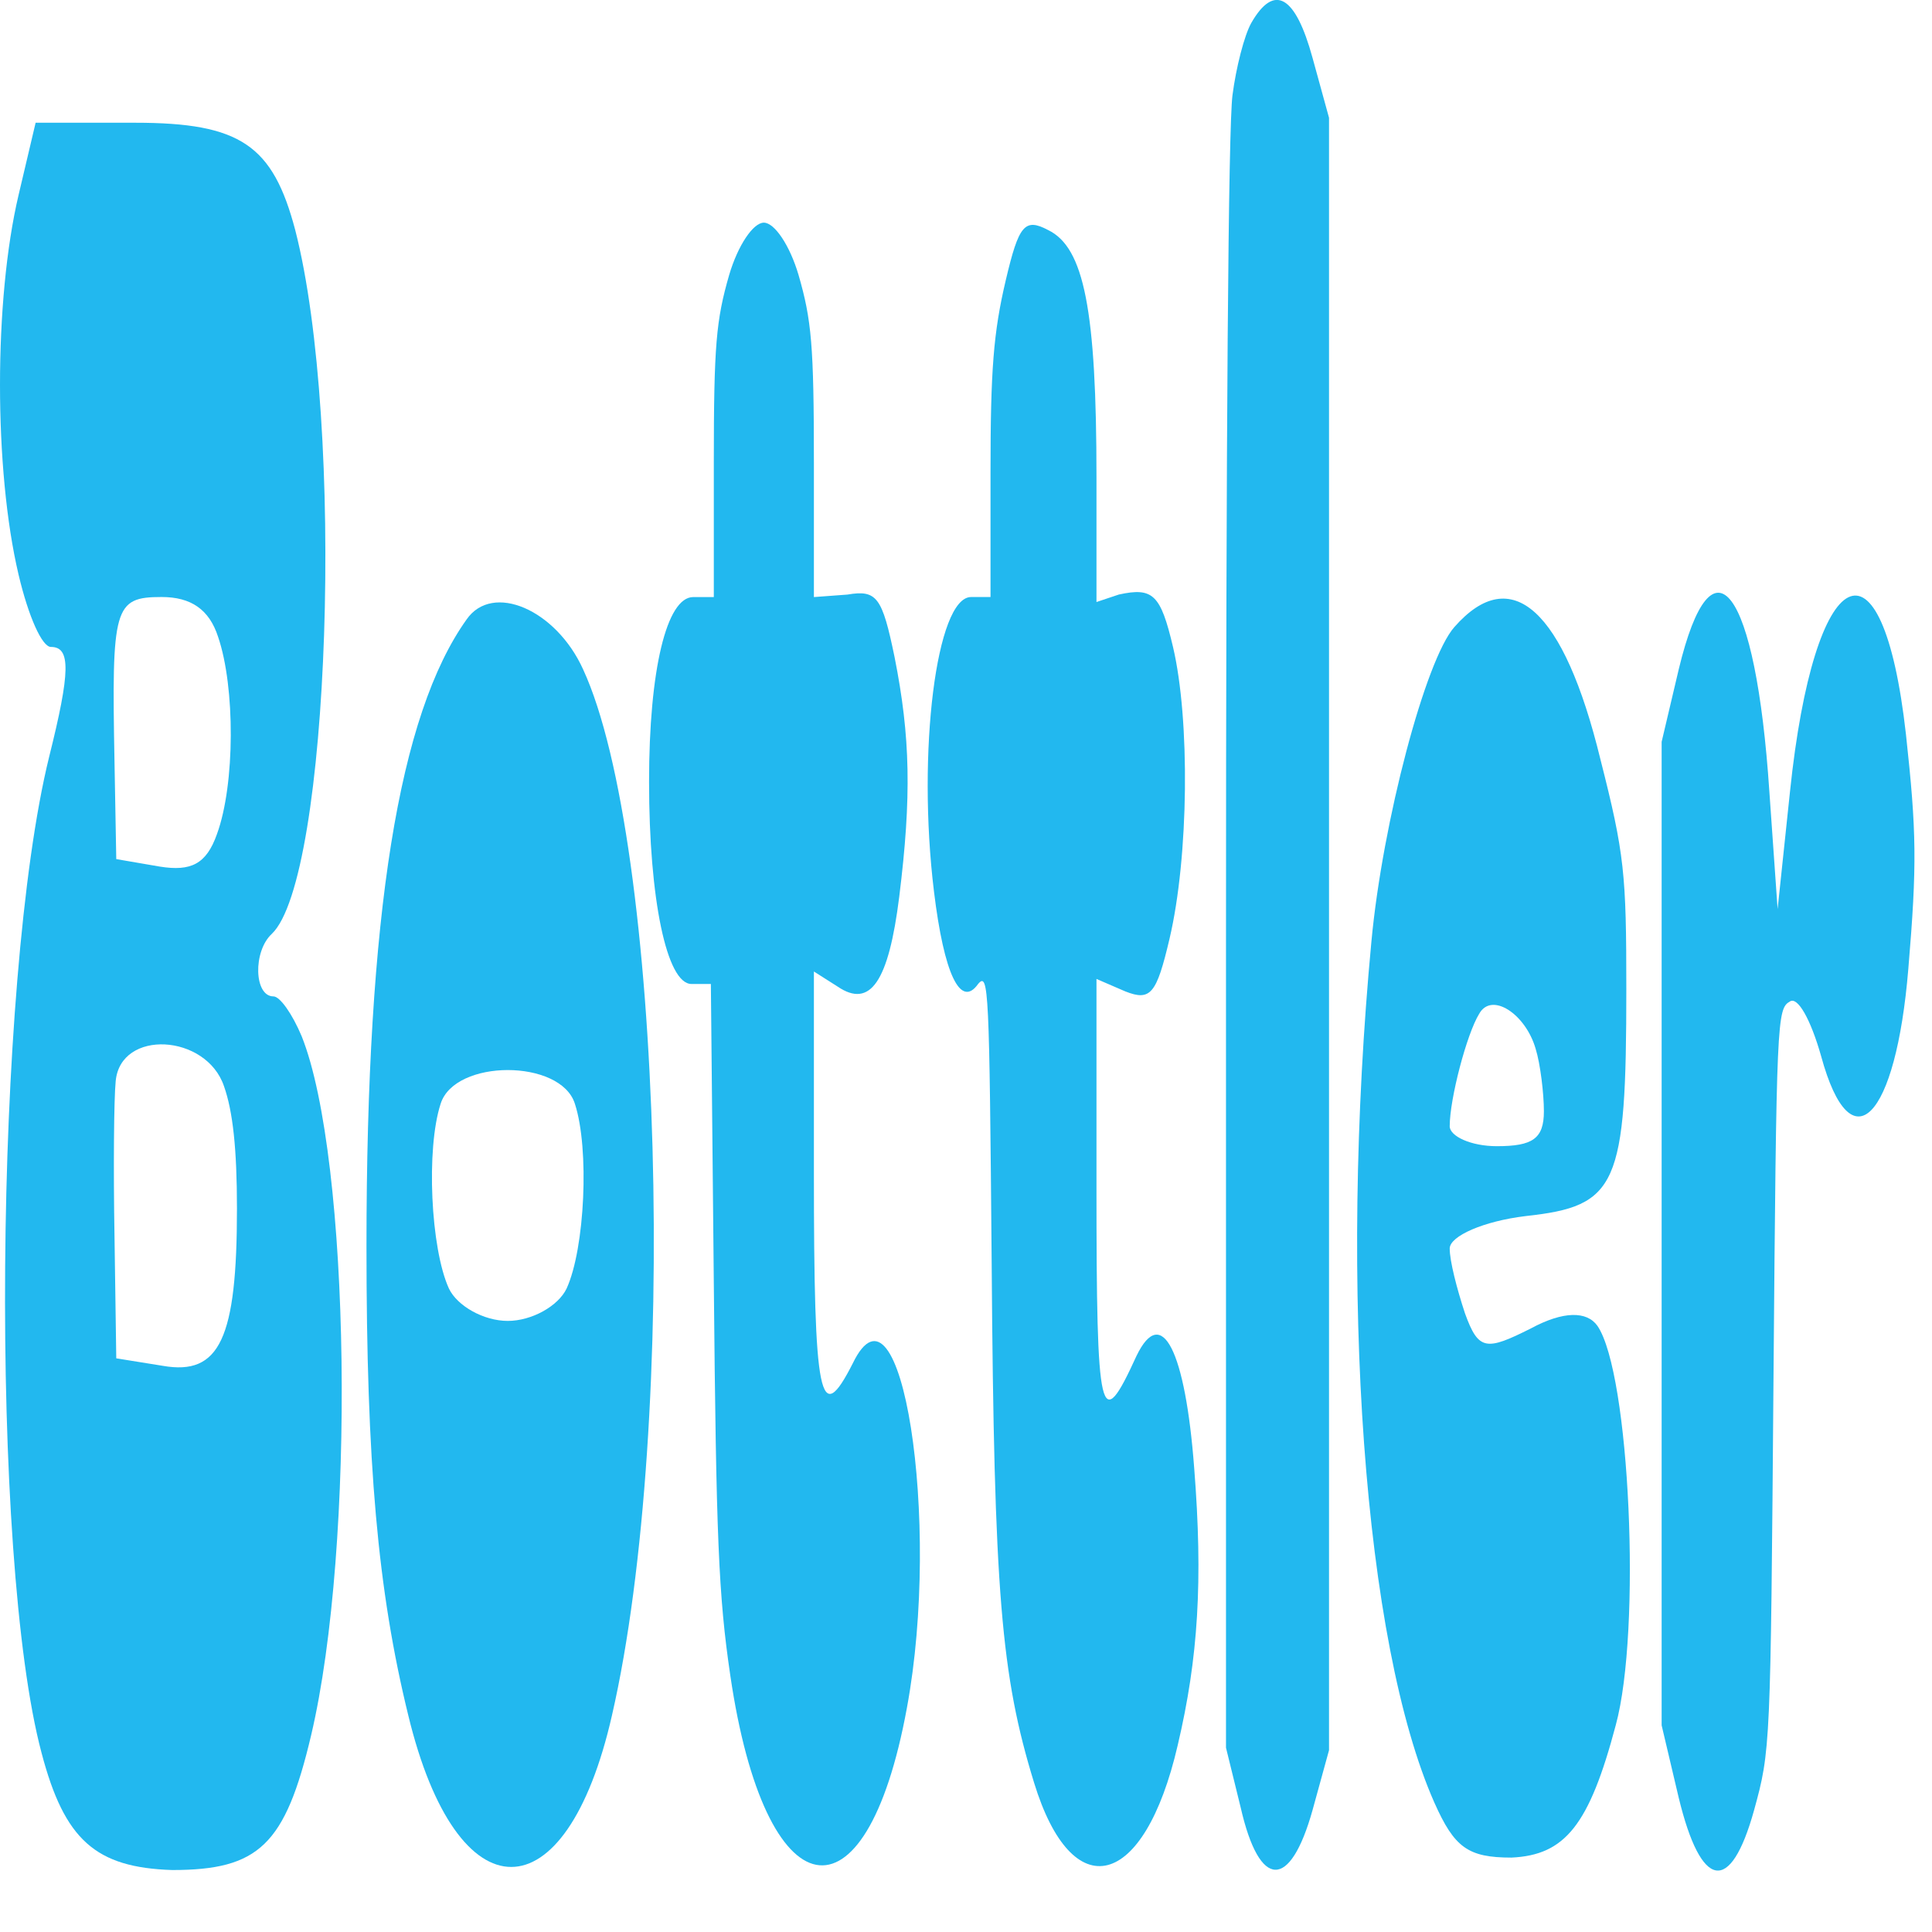 <?xml version="1.0" encoding="UTF-8"?>
<svg xmlns="http://www.w3.org/2000/svg" xmlns:xlink="http://www.w3.org/1999/xlink" width="512px" height="512px" viewBox="0 0 512 512" version="1.1">
<g id="surface1">
<path style=" stroke:none;fill-rule:nonzero;fill:rgb(13.333%,72.157%,93.725%);fill-opacity:1;" d="M 331.609 6.07 C 329.738 9.379 327.555 17.977 326.617 25.254 C 325.523 33.852 324.902 113.234 324.902 250.824 L 324.902 463.168 L 328.801 479.043 C 333.793 500.875 341.906 500.875 347.836 479.707 L 352.203 463.828 L 352.203 31.207 L 347.836 15.332 C 343.309 -1.207 337.695 -4.516 331.609 6.07 Z M 331.609 6.07 "/>
<path style=" stroke:none;fill-rule:nonzero;fill:rgb(13.333%,72.157%,93.725%);fill-opacity:1;" d="M 4.914 51.711 C -1.637 79.496 -1.637 124.477 4.914 152.262 C 7.566 163.504 11.156 171.445 13.496 171.445 C 18.801 171.445 18.645 178.059 13.027 200.551 C -1.637 260.086 -2.73 412.891 11 464.488 C 17.082 487.641 25.352 494.918 45.633 495.578 C 68.57 495.578 75.59 488.965 82.453 459.859 C 94.312 409.582 92.906 307.051 79.957 274.641 C 77.461 268.684 74.184 264.055 72.469 264.055 C 67.32 264.055 67.008 252.148 72 247.516 C 87.445 232.965 91.504 112.57 78.242 60.973 C 72.312 38.48 63.73 32.527 35.805 32.527 L 9.438 32.527 Z M 57.805 168.797 C 62.328 182.027 62.328 207.828 57.492 221.059 C 54.684 228.996 50.625 230.98 42.359 229.656 L 30.812 227.672 L 30.344 201.871 C 29.566 160.859 30.188 158.215 42.824 158.215 C 50.625 158.215 55.465 161.52 57.805 168.797 Z M 59.363 287.867 C 61.703 294.484 62.797 304.406 62.797 320.281 C 62.797 354.68 58.27 364.602 43.137 361.957 L 30.812 359.973 L 30.344 327.559 C 30.031 309.699 30.188 291.176 30.656 286.547 C 31.906 272.656 54.684 273.977 59.363 287.867 Z M 59.363 287.867 "/>
<path style=" stroke:none;fill-rule:nonzero;fill:rgb(13.333%,72.157%,93.725%);fill-opacity:1;" d="M 193.227 72.898 C 189.793 84.805 189.168 91.418 189.168 122.512 L 189.168 158.23 L 183.707 158.23 C 176.688 158.23 172.008 177.414 172.008 207.184 C 172.008 238.273 176.688 260.762 183.238 260.762 L 188.387 260.762 L 189.168 340.145 C 189.793 407.617 190.418 422.832 193.535 444 C 202.742 506.844 229.422 512.137 240.34 452.602 C 249.547 402.988 238.781 334.852 225.988 361.312 C 217.25 378.512 215.691 371.234 215.691 310.375 L 215.691 257.457 L 221.934 261.426 C 230.668 267.379 235.504 260.102 238.312 237.609 C 241.59 211.152 241.277 195.277 237.066 174.109 C 233.789 158.23 232.383 156.246 224.582 157.57 L 215.691 158.23 L 215.691 122.512 C 215.691 91.418 215.066 84.805 211.633 72.898 C 209.293 64.961 205.238 59.008 202.43 59.008 C 199.621 59.008 195.566 64.961 193.227 72.898 Z M 193.227 72.898 "/>
<path style=" stroke:none;fill-rule:nonzero;fill:rgb(13.333%,72.157%,93.725%);fill-opacity:1;" d="M 266.551 74.207 C 263.273 88.102 262.496 98.023 262.496 125.145 L 262.496 158.219 L 257.344 158.219 C 248.141 158.219 242.992 199.23 247.516 236.277 C 250.168 258.105 254.539 267.367 259.219 260.75 C 262.027 257.445 262.184 262.074 262.805 334.84 C 263.43 422.16 265.301 443.988 274.039 472.434 C 284.18 505.508 303.215 500.879 312.105 462.512 C 317.566 439.359 318.816 418.852 316.477 389.082 C 314.133 357.992 307.895 345.426 301.188 359.316 C 291.512 380.484 290.578 376.516 290.578 314.332 L 290.578 259.43 L 298.223 262.734 C 304.93 265.383 306.492 263.398 309.922 248.844 C 315.07 227.016 315.383 190.633 310.859 171.449 C 307.582 157.559 305.555 155.574 296.504 157.559 L 290.578 159.543 L 290.578 126.469 C 290.578 82.145 287.301 65.609 277.785 60.977 C 271.543 57.672 269.984 59.656 266.551 74.207 Z M 266.551 74.207 "/>
<path style=" stroke:none;fill-rule:nonzero;fill:rgb(13.333%,72.157%,93.725%);fill-opacity:1;" d="M 123.645 164.172 C 105.699 189.312 97.121 242.23 97.121 330.211 C 97.121 387.762 100.086 421.5 108.195 454.574 C 121.145 508.156 150.008 508.156 162.18 454.574 C 179.965 377.18 175.598 223.047 154.535 177.402 C 147.355 161.527 130.508 154.25 123.645 164.172 Z M 152.348 292.504 C 156.25 304.414 155 330.871 150.164 341.457 C 147.98 346.086 140.961 350.055 134.562 350.055 C 128.168 350.055 121.145 346.086 118.961 341.457 C 114.125 330.871 112.879 304.414 116.777 292.504 C 120.523 280.598 148.605 280.598 152.348 292.504 Z M 152.348 292.504 "/>
<path style=" stroke:none;fill-rule:nonzero;fill:rgb(13.333%,72.157%,93.725%);fill-opacity:1;" d="M 385.434 166.16 C 377.789 174.758 366.402 217.754 363.438 249.508 C 354.699 342.117 361.41 435.391 380.129 477.727 C 385.434 489.633 389.023 492.281 400.566 492.281 C 414.766 491.617 421.16 483.68 428.184 457.219 C 435.047 432.082 431.926 363.949 423.348 351.379 C 420.539 347.41 414.297 347.41 405.715 352.039 C 393.859 357.996 391.832 357.996 388.242 348.07 C 386.059 341.457 384.188 334.18 384.188 330.871 C 384.188 327.566 393.234 323.598 404.312 322.273 C 428.652 319.629 430.992 314.336 430.992 262.078 C 430.992 231.648 430.523 226.355 424.125 201.219 C 414.453 161.527 400.566 148.961 385.434 166.16 Z M 406.965 277.953 C 408.211 281.922 409.148 289.859 409.148 294.488 C 409.148 301.766 406.184 303.75 396.668 303.75 C 389.805 303.75 384.188 301.105 384.188 298.461 C 384.188 291.184 388.711 273.984 391.988 268.691 C 395.262 262.738 404.312 268.691 406.965 277.953 Z M 406.965 277.953 "/>
<path style=" stroke:none;fill-rule:nonzero;fill:rgb(13.333%,72.157%,93.725%);fill-opacity:1;" d="M 444.875 177.41 L 440.352 196.594 L 440.352 457.227 L 444.875 476.41 C 450.805 500.887 458.605 502.211 464.848 479.719 C 469.215 463.844 469.215 463.184 469.996 365.277 C 470.773 269.359 470.93 267.375 474.363 265.391 C 476.391 264.07 479.824 270.023 482.633 279.945 C 490.586 309.051 502.445 296.484 505.723 256.793 C 508.062 229.008 507.902 220.41 505.098 194.609 C 498.855 139.043 480.758 148.305 474.363 209.824 L 471.086 240.918 L 468.902 209.824 C 465.312 155.582 453.77 140.367 444.875 177.41 Z M 444.875 177.41 "/>
</g>
</svg>
